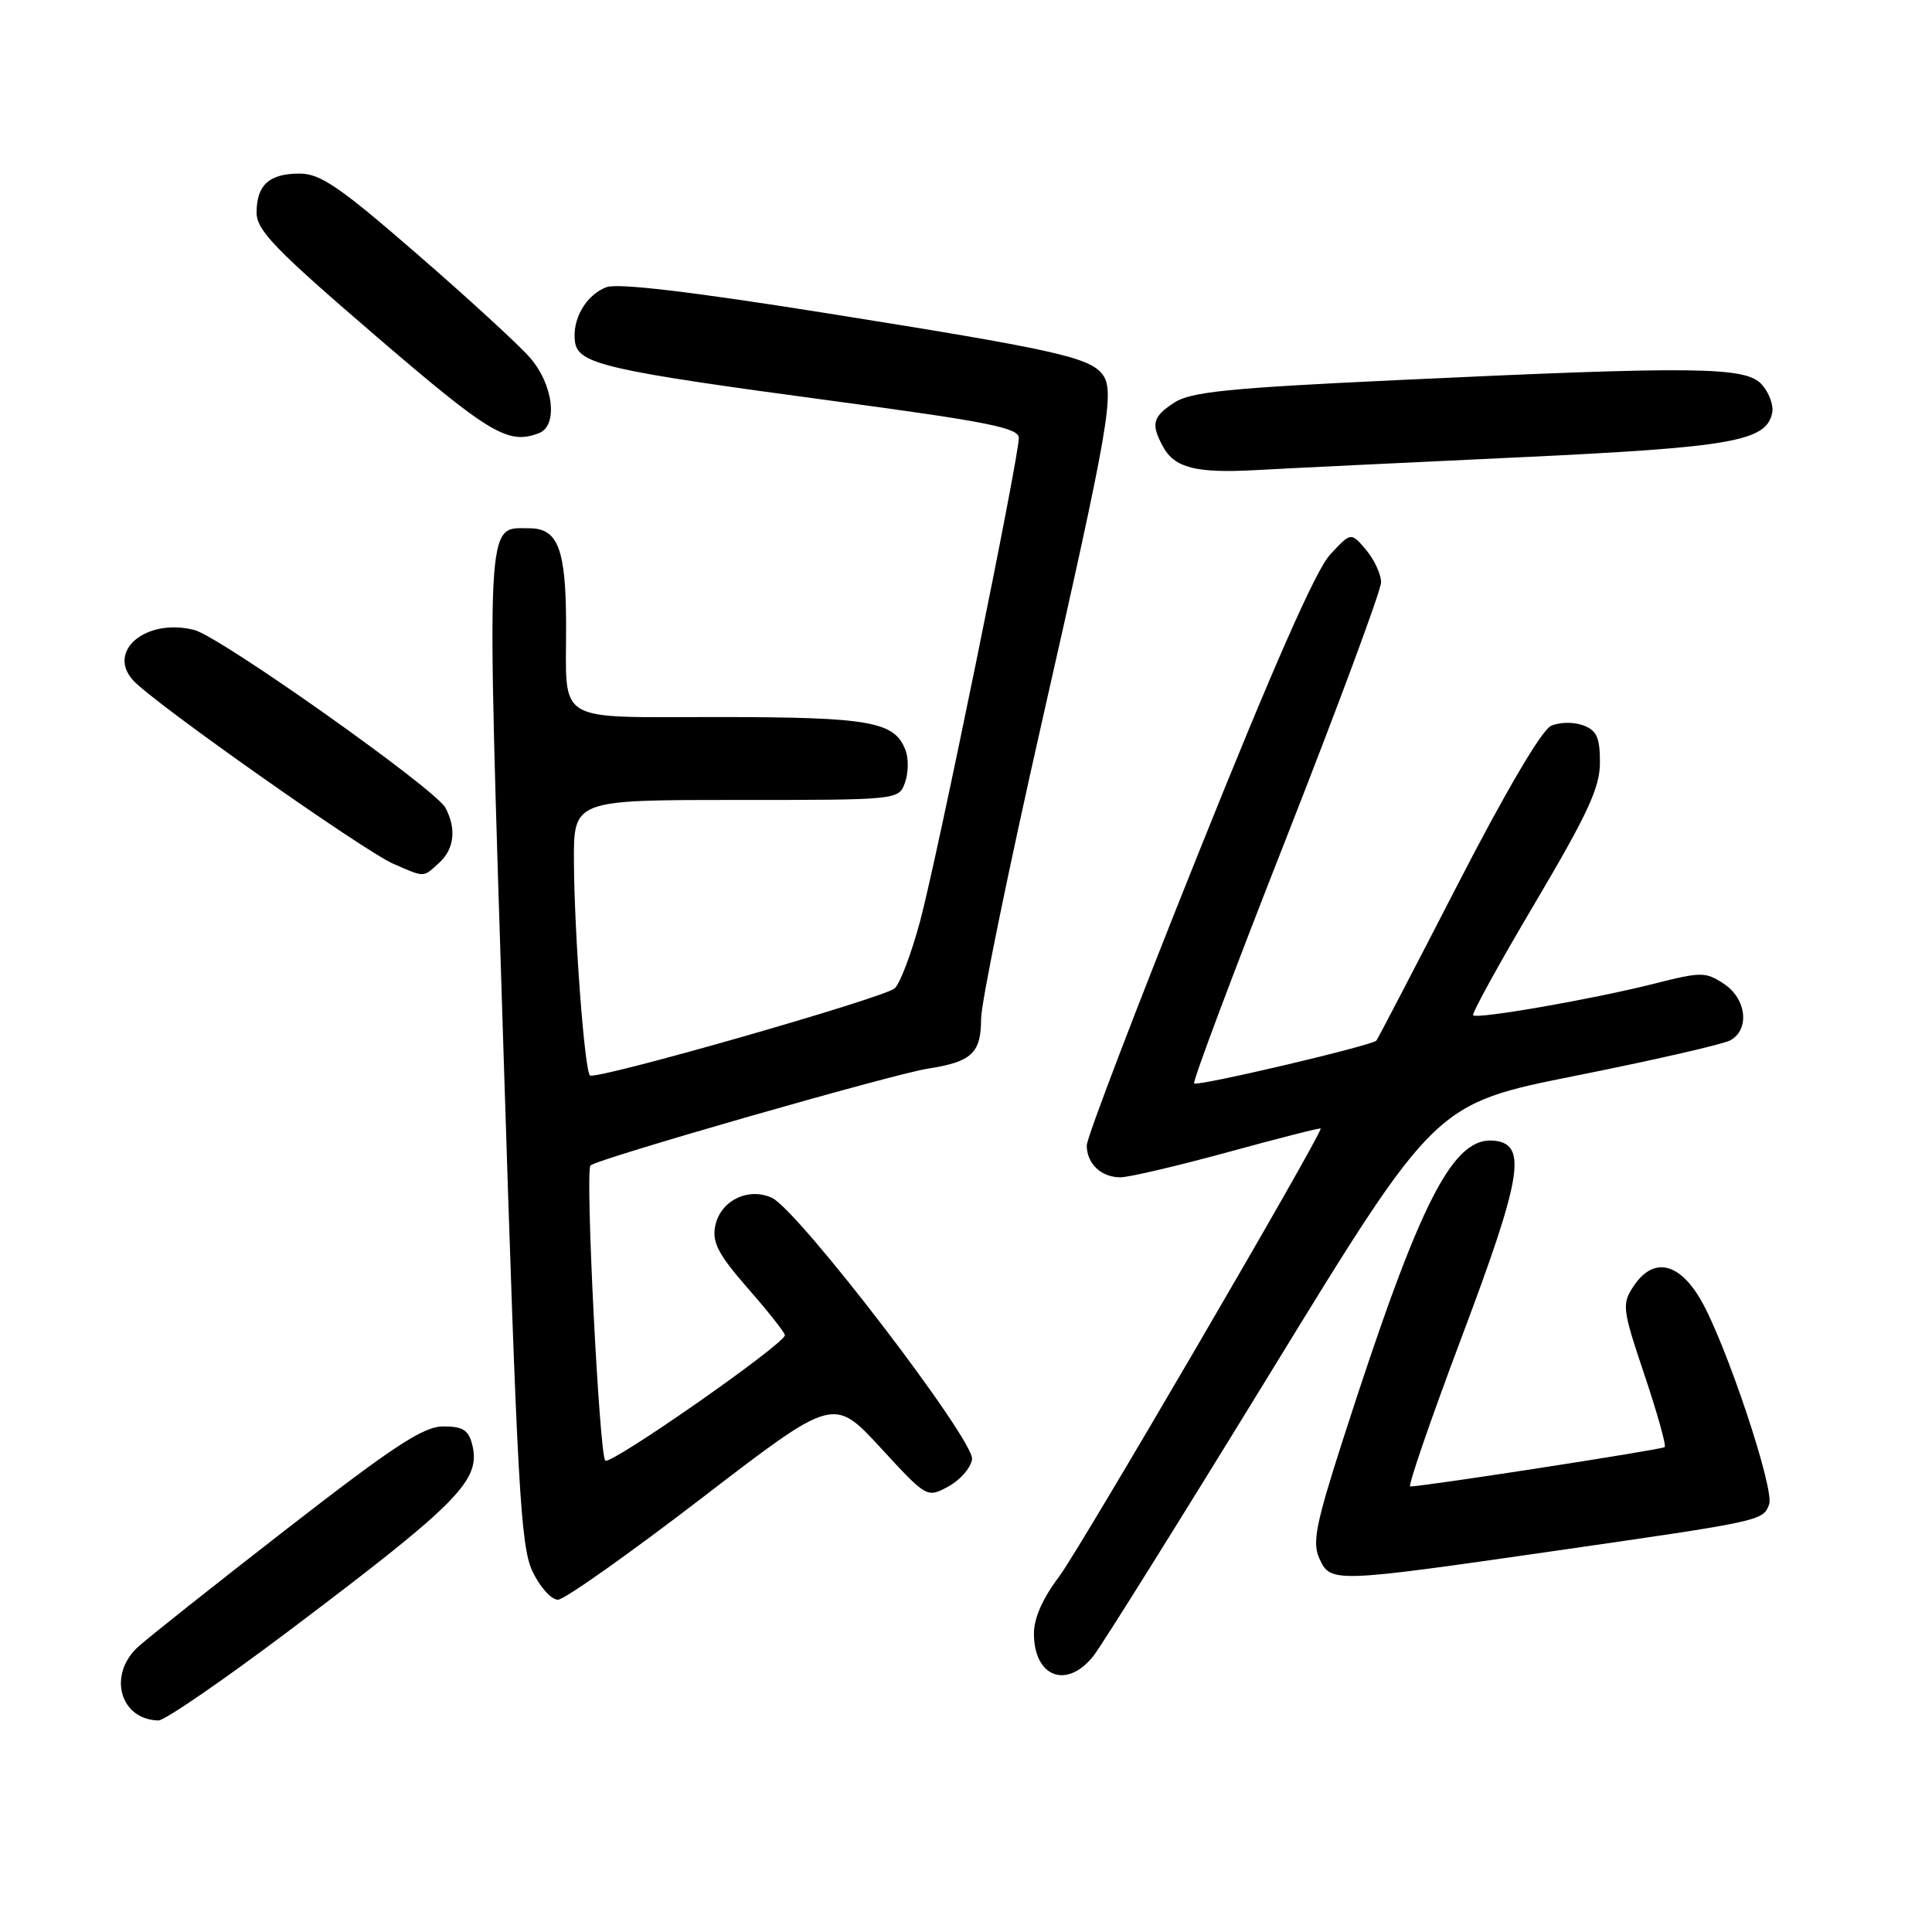<?xml version="1.0" encoding="UTF-8" standalone="no"?>
<!DOCTYPE svg PUBLIC "-//W3C//DTD SVG 1.1//EN" "http://www.w3.org/Graphics/SVG/1.1/DTD/svg11.dtd" >
<svg xmlns="http://www.w3.org/2000/svg" xmlns:xlink="http://www.w3.org/1999/xlink" version="1.1" viewBox="0 0 256 256">
 <g >
 <path fill="currentColor"
d=" M 38.50 215.93 C 60.84 199.08 63.75 196.12 62.57 191.41 C 62.08 189.48 61.31 189.00 58.73 189.01 C 56.11 189.01 52.19 191.58 38.00 202.59 C 28.38 210.06 19.49 217.11 18.25 218.26 C 14.25 221.98 15.92 227.87 21.00 227.97 C 21.82 227.98 29.70 222.56 38.50 215.93 Z  M 144.90 219.40 C 146.02 217.98 156.67 200.93 168.56 181.53 C 190.18 146.25 190.18 146.25 208.84 142.53 C 219.10 140.48 228.29 138.38 229.25 137.86 C 231.89 136.45 231.43 132.33 228.41 130.35 C 225.99 128.76 225.42 128.76 219.16 130.35 C 211.19 132.37 195.73 135.07 195.20 134.53 C 194.99 134.32 198.68 127.61 203.41 119.63 C 210.42 107.77 212.00 104.35 212.00 101.02 C 212.00 97.70 211.58 96.78 209.75 96.10 C 208.49 95.64 206.62 95.68 205.50 96.19 C 204.28 96.75 199.43 105.00 193.10 117.30 C 187.38 128.41 182.56 137.67 182.38 137.88 C 181.84 138.54 158.66 143.99 158.23 143.56 C 158.00 143.33 163.48 128.73 170.41 111.12 C 177.33 93.50 183.00 78.22 183.00 77.16 C 183.00 76.09 182.10 74.16 181.01 72.86 C 179.01 70.50 179.01 70.50 176.22 73.52 C 174.34 75.56 168.64 88.50 158.72 113.25 C 150.62 133.43 144.00 150.77 144.00 151.77 C 144.00 154.19 145.91 156.00 148.46 156.00 C 149.59 156.00 156.02 154.49 162.76 152.65 C 169.49 150.80 175.00 149.40 175.00 149.54 C 175.00 150.59 142.96 205.47 140.35 208.89 C 138.19 211.73 137.00 214.40 137.00 216.44 C 137.00 222.25 141.37 223.89 144.90 219.40 Z  M 92.98 198.51 C 110.45 185.09 110.45 185.09 116.64 191.79 C 122.82 198.50 122.82 198.50 125.66 196.97 C 127.22 196.12 128.64 194.50 128.80 193.36 C 129.16 190.86 105.77 160.31 102.27 158.71 C 99.10 157.27 95.40 159.13 94.76 162.50 C 94.35 164.64 95.21 166.27 99.12 170.74 C 101.81 173.80 104.00 176.59 104.00 176.92 C 104.00 178.07 80.88 194.21 80.20 193.54 C 79.41 192.74 77.52 155.15 78.24 154.43 C 79.10 153.57 118.32 142.32 122.95 141.60 C 128.76 140.70 130.00 139.54 130.00 134.99 C 130.00 132.93 133.59 115.40 137.97 96.05 C 147.04 56.06 147.80 51.67 146.01 49.51 C 144.18 47.31 139.41 46.26 109.59 41.51 C 91.65 38.65 81.84 37.49 80.36 38.05 C 77.63 39.09 75.77 42.34 76.19 45.30 C 76.61 48.25 80.30 49.09 110.55 53.15 C 130.84 55.87 135.00 56.70 135.00 58.02 C 135.00 60.69 124.16 113.77 121.91 122.09 C 120.75 126.40 119.23 130.39 118.54 130.97 C 116.94 132.29 78.84 143.18 78.17 142.50 C 77.45 141.78 76.11 123.89 76.05 114.25 C 76.00 106.00 76.00 106.00 97.53 106.00 C 118.95 106.00 119.07 105.99 119.90 103.75 C 120.36 102.51 120.41 100.60 120.02 99.50 C 118.61 95.61 115.44 95.03 95.37 95.01 C 73.19 95.00 75.04 96.11 75.01 82.82 C 75.00 72.77 73.94 70.00 70.15 70.00 C 64.30 70.00 64.44 67.26 66.70 138.83 C 68.55 197.27 68.98 204.91 70.57 208.25 C 71.56 210.31 73.07 211.99 73.94 211.97 C 74.80 211.95 83.36 205.89 92.98 198.51 Z  M 206.11 205.49 C 233.52 201.54 233.59 201.52 234.42 199.34 C 235.17 197.38 228.71 178.03 225.37 172.25 C 222.45 167.20 219.02 166.52 216.43 170.47 C 214.89 172.81 214.97 173.46 217.89 182.15 C 219.59 187.21 220.80 191.53 220.58 191.75 C 220.26 192.07 189.21 196.88 186.86 196.97 C 186.51 196.99 189.57 188.11 193.65 177.26 C 201.59 156.18 202.36 151.76 198.19 151.17 C 192.56 150.37 188.21 158.89 177.95 190.75 C 174.35 201.94 173.86 204.40 174.82 206.50 C 176.30 209.75 176.55 209.75 206.11 205.49 Z  M 58.17 114.35 C 60.20 112.51 60.51 109.82 59.02 107.03 C 57.68 104.53 29.13 84.32 25.73 83.47 C 19.38 81.87 14.10 86.24 17.64 90.15 C 20.29 93.09 48.20 112.75 52.12 114.46 C 56.36 116.30 56.01 116.30 58.17 114.35 Z  M 201.03 60.61 C 229.58 59.27 234.09 58.48 234.83 54.67 C 235.02 53.67 234.39 51.98 233.43 50.93 C 231.31 48.58 224.71 48.50 184.86 50.38 C 162.87 51.41 157.76 51.93 155.61 53.34 C 152.73 55.22 152.48 56.16 154.07 59.12 C 155.61 62.00 158.44 62.73 166.43 62.29 C 170.32 62.07 185.89 61.32 201.03 60.61 Z  M 71.42 57.39 C 73.98 56.41 73.33 50.94 70.22 47.39 C 68.73 45.67 61.99 39.49 55.24 33.64 C 45.01 24.75 42.45 23.00 39.69 23.00 C 35.67 23.00 34.00 24.52 34.00 28.17 C 34.00 30.51 36.46 33.06 49.74 44.47 C 64.96 57.55 67.33 58.96 71.42 57.39 Z "/>
</g>
</svg>